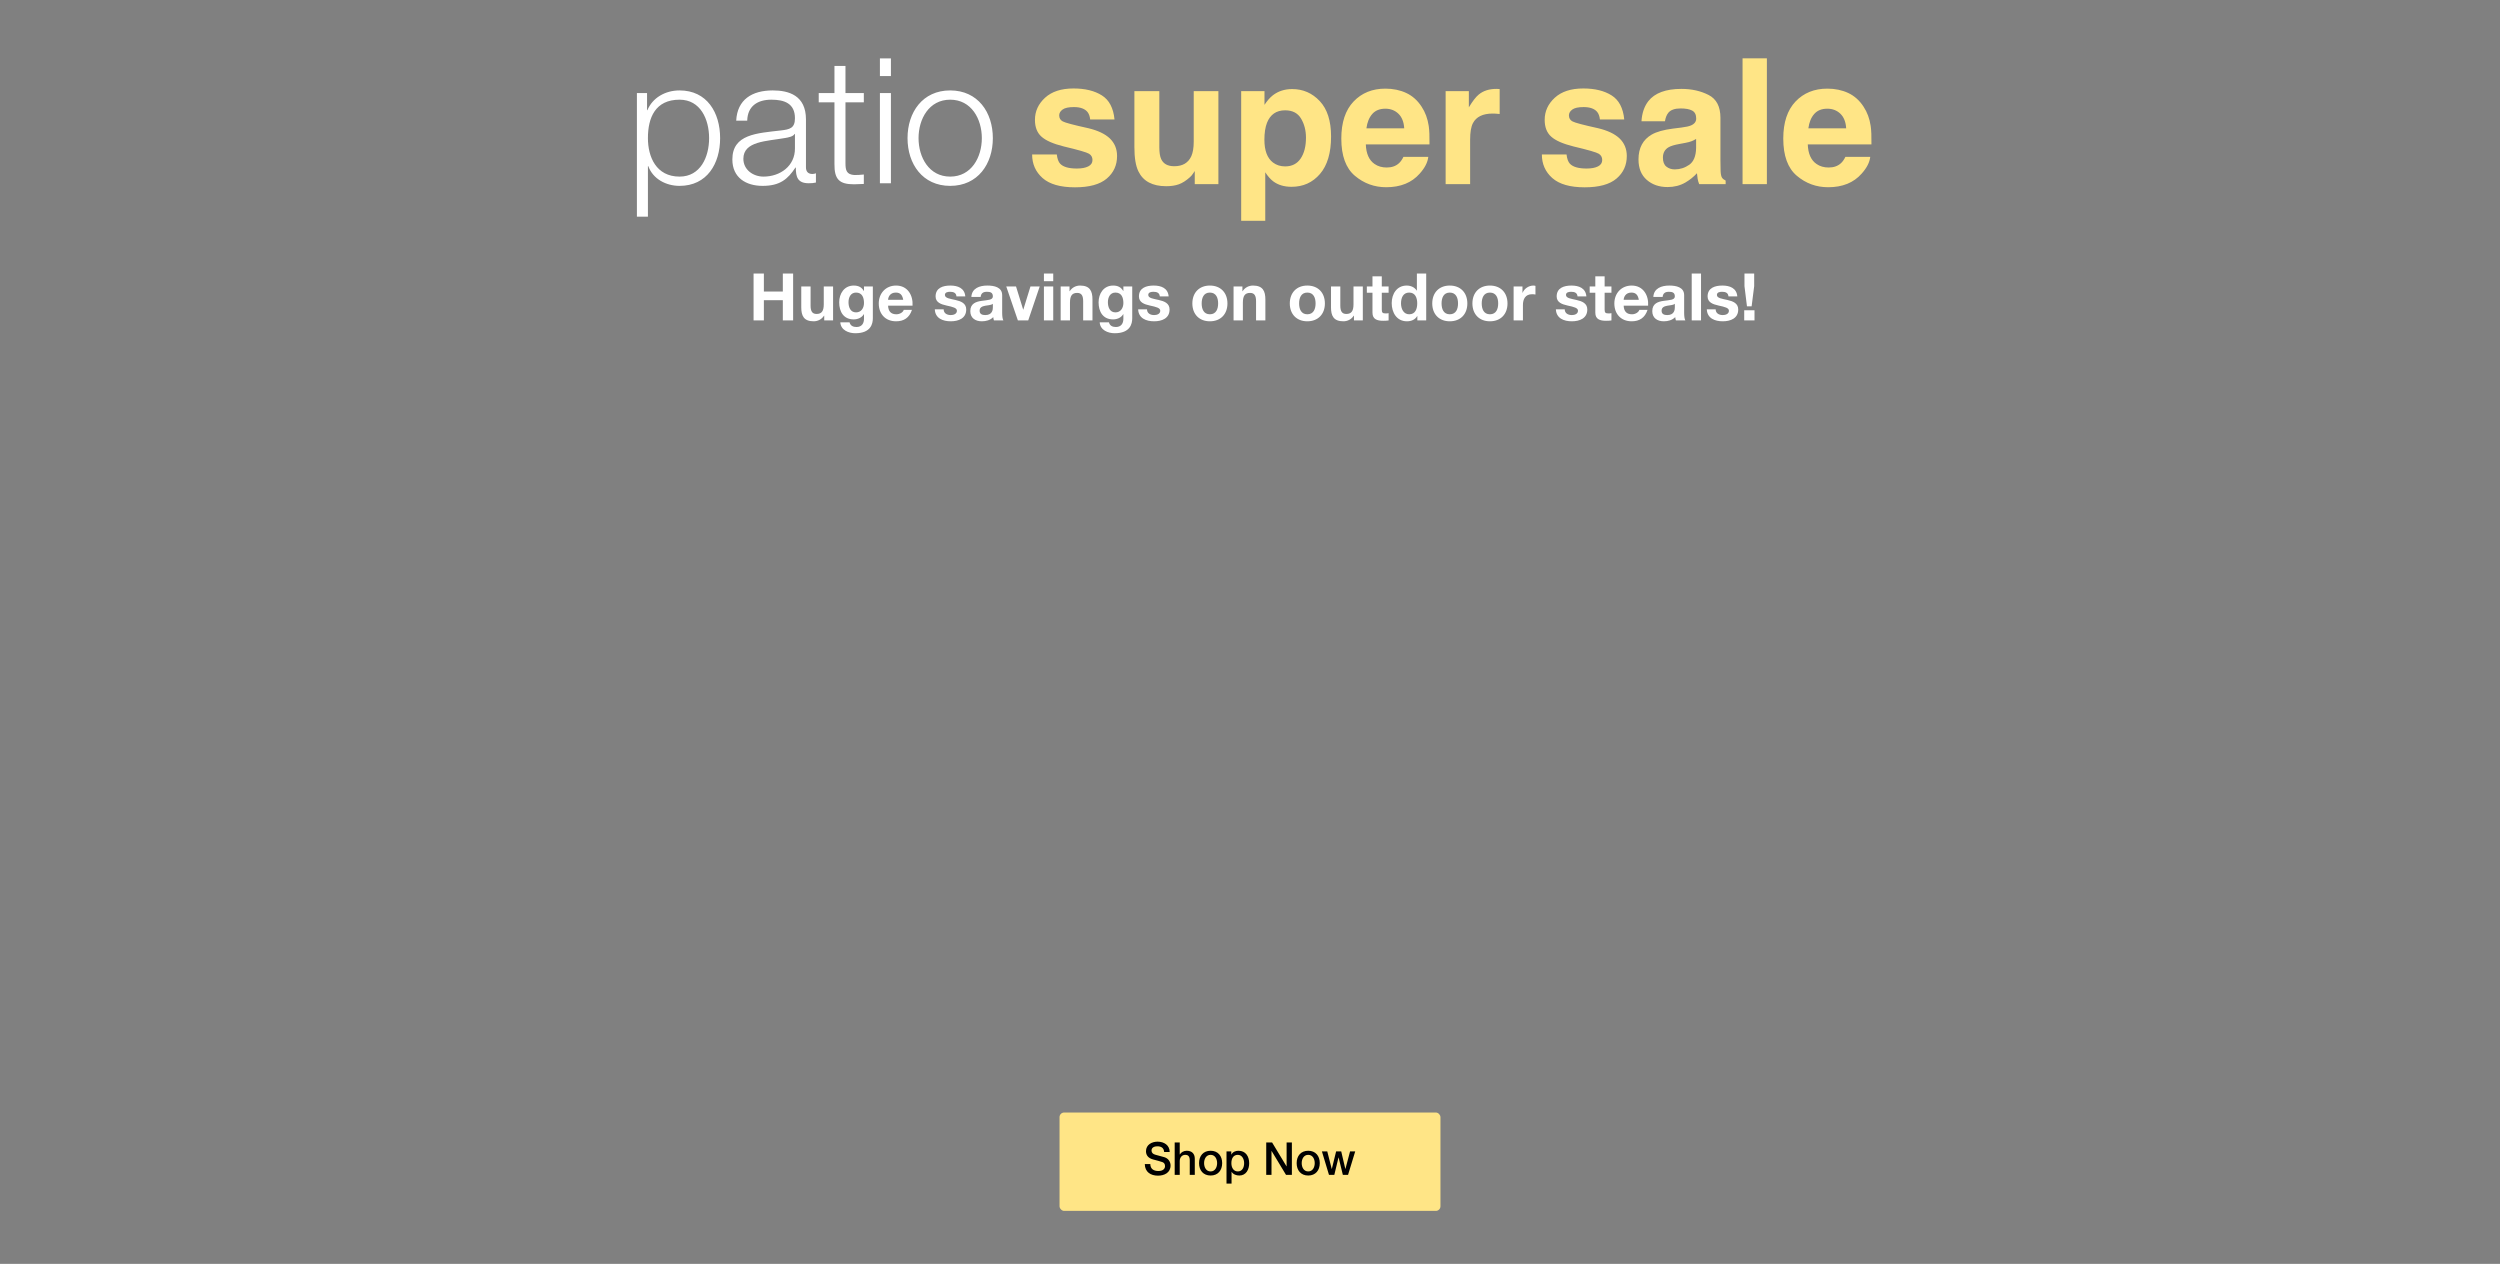 <?xml version="1.0" encoding="UTF-8"?>
<svg width="991px" height="501px" viewBox="0 0 991 501" version="1.1" xmlns="http://www.w3.org/2000/svg" xmlns:xlink="http://www.w3.org/1999/xlink">
    <rect x="0" y="0" width="991" height="501" fill="#808080" stroke="none"/>
    <!-- Generator: Sketch 55.2 (78181) - https://sketchapp.com -->
    <title>991 copy</title>
    <desc>Created with Sketch.</desc>
    <g id="991-copy" stroke="none" stroke-width="1" fill="none" fill-rule="evenodd" transform="translate(0, 0)">
        <g id="SVG" transform="translate(252, 23)">
            <g id="1680-Button" transform="translate(168, 418)">
                <rect id="Rectangle" fill="#FFE586" x="0" y="0" width="151" height="39" rx="1.836"></rect>
                <path d="M33.795,20.438 L35.99,20.438 C35.99,22.419 37.412,23.194 39.167,23.194 C41.099,23.194 41.818,22.221 41.818,21.248 C41.818,20.257 41.292,19.861 40.783,19.663 C39.905,19.321 38.764,19.086 37.043,18.6 C34.901,18.005 34.269,16.672 34.269,15.339 C34.269,12.763 36.587,11.556 38.851,11.556 C41.467,11.556 43.662,12.979 43.662,15.663 L41.467,15.663 C41.362,14.006 40.273,13.393 38.764,13.393 C37.745,13.393 36.464,13.772 36.464,15.069 C36.464,15.97 37.061,16.474 37.956,16.726 C38.149,16.78 40.923,17.519 41.573,17.717 C43.223,18.222 44.013,19.663 44.013,20.996 C44.013,23.879 41.52,25.032 39.027,25.032 C36.165,25.032 33.848,23.627 33.795,20.438 Z M45.646,24.726 L45.646,11.862 L47.647,11.862 L47.647,16.636 L47.682,16.636 C48.174,15.789 49.21,15.159 50.403,15.159 C52.37,15.159 53.616,16.24 53.616,18.33 L53.616,24.726 L51.615,24.726 L51.615,18.87 C51.58,17.411 51.018,16.78 49.842,16.78 C48.507,16.78 47.647,17.861 47.647,19.231 L47.647,24.726 L45.646,24.726 Z M59.884,23.356 C61.674,23.356 62.465,21.681 62.465,20.059 C62.465,18.456 61.674,16.78 59.884,16.78 C58.093,16.78 57.303,18.456 57.303,20.059 C57.303,21.681 58.093,23.356 59.884,23.356 Z M59.884,24.978 C56.969,24.978 55.302,22.924 55.302,20.059 C55.302,17.213 56.969,15.159 59.884,15.159 C62.798,15.159 64.466,17.213 64.466,20.059 C64.466,22.924 62.798,24.978 59.884,24.978 Z M73.174,20.077 C73.174,18.384 72.314,16.78 70.663,16.78 C68.978,16.78 68.118,18.096 68.118,20.077 C68.118,21.951 69.048,23.356 70.663,23.356 C72.489,23.356 73.174,21.699 73.174,20.077 Z M66.186,28.167 L66.186,15.411 L68.083,15.411 L68.083,16.672 L68.118,16.672 C68.679,15.609 69.768,15.159 70.927,15.159 C73.788,15.159 75.175,17.393 75.175,20.113 C75.175,22.618 73.946,24.978 71.26,24.978 C70.101,24.978 68.855,24.545 68.223,23.518 L68.188,23.518 L68.188,28.167 L66.186,28.167 Z M81.934,24.726 L81.934,11.862 L84.252,11.862 L89.975,21.338 L90.01,21.338 L90.01,11.862 L92.099,11.862 L92.099,24.726 L89.782,24.726 L84.076,15.267 L84.024,15.267 L84.024,24.726 L81.934,24.726 Z M98.578,23.356 C100.368,23.356 101.158,21.681 101.158,20.059 C101.158,18.456 100.368,16.78 98.578,16.78 C96.787,16.78 95.997,18.456 95.997,20.059 C95.997,21.681 96.787,23.356 98.578,23.356 Z M98.578,24.978 C95.663,24.978 93.995,22.924 93.995,20.059 C93.995,17.213 95.663,15.159 98.578,15.159 C101.492,15.159 103.16,17.213 103.16,20.059 C103.16,22.924 101.492,24.978 98.578,24.978 Z M106.811,24.726 L104.002,15.411 L106.127,15.411 L107.9,22.365 L107.935,22.365 L109.638,15.411 L111.657,15.411 L113.29,22.365 L113.325,22.365 L115.168,15.411 L117.205,15.411 L114.361,24.726 L112.307,24.726 L110.621,17.807 L110.586,17.807 L108.918,24.726 L106.811,24.726 Z" id="ShopNow" fill="#000000" fill-rule="nonzero"></path>
            </g>
            <g id="title" fill-rule="nonzero">
                <path d="M29.09,31.761 C29.09,24.346 25.695,16.515 17.379,16.515 C7.746,16.515 4.835,23.652 4.835,31.761 C4.835,39.176 8.093,47.007 17.379,47.007 C25.695,47.007 29.09,39.176 29.09,31.761 Z M0.47,62.876 L0.47,13.881 L4.489,13.881 L4.489,20.673 L4.628,20.673 C6.637,15.822 11.627,12.842 17.379,12.842 C28.259,12.842 33.456,21.643 33.456,31.761 C33.456,41.878 28.259,50.679 17.379,50.679 C12.043,50.679 6.845,47.977 4.974,42.849 L4.835,42.849 L4.835,62.876 L0.47,62.876 Z M63.117,35.78 L63.117,30.097 L62.978,30.097 C62.424,31.137 60.483,31.483 59.305,31.691 C51.89,33.008 42.673,32.939 42.673,39.938 C42.673,44.304 46.554,47.007 50.643,47.007 C57.296,47.007 63.186,42.779 63.117,35.78 Z M44.198,24.831 L39.832,24.831 C40.248,16.445 46.138,12.842 54.316,12.842 C60.622,12.842 67.483,14.782 67.483,24.346 L67.483,43.334 C67.483,44.997 68.314,45.967 70.047,45.967 C70.532,45.967 71.086,45.828 71.433,45.69 L71.433,49.363 C70.463,49.571 69.77,49.64 68.591,49.64 C64.156,49.64 63.463,47.145 63.463,43.403 L63.325,43.403 C60.275,48.046 57.157,50.679 50.296,50.679 C43.713,50.679 38.307,47.422 38.307,40.215 C38.307,30.167 48.079,29.82 57.503,28.711 C61.107,28.296 63.117,27.811 63.117,23.86 C63.117,17.97 58.889,16.515 53.761,16.515 C48.356,16.515 44.336,19.009 44.198,24.831 Z M83.144,3.14 L83.144,13.881 L90.421,13.881 L90.421,17.554 L83.144,17.554 L83.144,41.67 C83.144,44.512 83.56,46.175 86.679,46.383 C87.926,46.383 89.174,46.314 90.421,46.175 L90.421,49.917 C89.104,49.917 87.857,50.056 86.54,50.056 C80.719,50.056 78.709,48.115 78.779,42.017 L78.779,17.554 L72.542,17.554 L72.542,13.881 L78.779,13.881 L78.779,3.14 L83.144,3.14 Z M96.797,49.64 L96.797,13.881 L101.162,13.881 L101.162,49.64 L96.797,49.64 Z M96.797,7.159 L96.797,0.16 L101.162,0.16 L101.162,7.159 L96.797,7.159 Z M124.655,12.842 C135.605,12.842 141.564,21.504 141.564,31.761 C141.564,42.017 135.605,50.679 124.655,50.679 C113.706,50.679 107.746,42.017 107.746,31.761 C107.746,21.504 113.706,12.842 124.655,12.842 Z M124.655,16.515 C116.27,16.515 112.112,24.138 112.112,31.761 C112.112,39.384 116.27,47.007 124.655,47.007 C133.04,47.007 137.198,39.384 137.198,31.761 C137.198,24.138 133.04,16.515 124.655,16.515 Z" id="patio" fill="#FFFFFF"></path>
                <path d="M166.915,38.224 C167.119,39.939 167.558,41.157 168.235,41.879 C169.431,43.165 171.642,43.808 174.867,43.808 C176.762,43.808 178.268,43.526 179.385,42.962 C180.501,42.398 181.06,41.552 181.06,40.424 C181.06,39.341 180.609,38.518 179.706,37.954 C178.804,37.39 175.454,36.42 169.656,35.044 C165.483,34.006 162.539,32.709 160.825,31.152 C159.11,29.618 158.253,27.408 158.253,24.52 C158.253,21.114 159.59,18.187 162.263,15.739 C164.936,13.292 168.698,12.068 173.548,12.068 C178.15,12.068 181.9,12.987 184.799,14.826 C187.698,16.664 189.361,19.839 189.79,24.351 L180.146,24.351 C180.011,23.11 179.661,22.129 179.097,21.407 C178.037,20.099 176.232,19.444 173.683,19.444 C171.585,19.444 170.091,19.771 169.2,20.426 C168.308,21.08 167.863,21.847 167.863,22.727 C167.863,23.832 168.337,24.633 169.284,25.129 C170.232,25.648 173.582,26.539 179.334,27.802 C183.169,28.705 186.045,30.069 187.963,31.897 C189.858,33.747 190.805,36.059 190.805,38.833 C190.805,42.488 189.446,45.471 186.728,47.784 C184.009,50.096 179.808,51.252 174.123,51.252 C168.325,51.252 164.045,50.028 161.281,47.581 C158.518,45.133 157.136,42.014 157.136,38.224 L166.915,38.224 Z M207.555,13.117 L207.555,35.348 C207.555,37.446 207.803,39.025 208.299,40.085 C209.179,41.958 210.905,42.894 213.476,42.894 C216.77,42.894 219.026,41.563 220.244,38.901 C220.876,37.457 221.191,35.551 221.191,33.183 L221.191,13.117 L230.971,13.117 L230.971,50 L221.598,50 L221.598,44.789 C221.507,44.902 221.282,45.24 220.921,45.804 C220.56,46.368 220.131,46.864 219.635,47.293 C218.123,48.646 216.663,49.571 215.253,50.068 C213.843,50.564 212.191,50.812 210.296,50.812 C204.836,50.812 201.159,48.85 199.265,44.924 C198.204,42.759 197.674,39.567 197.674,35.348 L197.674,13.117 L207.555,13.117 Z M265.688,31.558 C265.688,28.716 265.04,26.201 263.743,24.012 C262.445,21.824 260.342,20.73 257.432,20.73 C253.935,20.73 251.533,22.388 250.224,25.704 C249.548,27.464 249.209,29.697 249.209,32.404 C249.209,36.69 250.348,39.702 252.627,41.439 C253.98,42.454 255.582,42.962 257.432,42.962 C260.116,42.962 262.164,41.924 263.573,39.849 C264.983,37.773 265.688,35.01 265.688,31.558 Z M260.207,12.305 C264.515,12.305 268.164,13.895 271.153,17.076 C274.142,20.257 275.637,24.926 275.637,31.085 C275.637,37.582 274.176,42.533 271.255,45.939 C268.333,49.346 264.572,51.049 259.97,51.049 C257.037,51.049 254.601,50.316 252.661,48.85 C251.6,48.037 250.563,46.853 249.548,45.297 L249.548,64.516 L240.005,64.516 L240.005,13.117 L249.243,13.117 L249.243,18.565 C250.281,16.963 251.386,15.7 252.559,14.775 C254.702,13.128 257.251,12.305 260.207,12.305 Z M297.158,20.087 C294.924,20.087 293.193,20.787 291.963,22.185 C290.734,23.584 289.961,25.479 289.646,27.87 L304.636,27.87 C304.478,25.321 303.705,23.387 302.318,22.067 C300.93,20.747 299.21,20.087 297.158,20.087 Z M297.158,12.135 C300.226,12.135 302.989,12.711 305.448,13.861 C307.907,15.012 309.937,16.828 311.539,19.309 C312.982,21.497 313.919,24.035 314.347,26.923 C314.595,28.614 314.697,31.051 314.652,34.232 L289.409,34.232 C289.544,37.931 290.706,40.525 292.894,42.014 C294.225,42.939 295.827,43.402 297.699,43.402 C299.684,43.402 301.297,42.838 302.538,41.71 C303.215,41.101 303.812,40.255 304.331,39.172 L314.178,39.172 C313.93,41.36 312.791,43.582 310.76,45.838 C307.602,49.425 303.181,51.218 297.496,51.218 C292.804,51.218 288.664,49.707 285.077,46.684 C281.491,43.661 279.697,38.743 279.697,31.931 C279.697,25.546 281.316,20.651 284.553,17.245 C287.79,13.839 291.992,12.135 297.158,12.135 Z M341.181,12.237 C341.361,12.237 341.513,12.243 341.637,12.254 C341.762,12.265 342.038,12.282 342.466,12.305 L342.466,22.185 C341.857,22.118 341.316,22.072 340.842,22.05 C340.369,22.027 339.985,22.016 339.692,22.016 C335.812,22.016 333.206,23.279 331.875,25.806 C331.131,27.227 330.759,29.415 330.759,32.37 L330.759,50 L321.047,50 L321.047,13.117 L330.251,13.117 L330.251,19.546 C331.74,17.087 333.037,15.406 334.142,14.504 C335.947,12.993 338.293,12.237 341.181,12.237 Z" id="super" fill="#FFE586"></path>
                <path d="M368.974,38.224 C369.177,39.939 369.616,41.157 370.293,41.879 C371.489,43.165 373.7,43.808 376.925,43.808 C378.82,43.808 380.326,43.526 381.443,42.962 C382.559,42.398 383.118,41.552 383.118,40.424 C383.118,39.341 382.667,38.518 381.764,37.954 C380.862,37.39 377.512,36.42 371.714,35.044 C367.541,34.006 364.597,32.709 362.883,31.152 C361.168,29.618 360.311,27.408 360.311,24.52 C360.311,21.114 361.648,18.187 364.321,15.739 C366.994,13.292 370.756,12.068 375.606,12.068 C380.208,12.068 383.958,12.987 386.857,14.826 C389.756,16.664 391.419,19.839 391.848,24.351 L382.204,24.351 C382.069,23.11 381.719,22.129 381.155,21.407 C380.095,20.099 378.29,19.444 375.741,19.444 C373.643,19.444 372.149,19.771 371.258,20.426 C370.367,21.08 369.921,21.847 369.921,22.727 C369.921,23.832 370.395,24.633 371.342,25.129 C372.29,25.648 375.64,26.539 381.392,27.802 C385.227,28.705 388.103,30.069 390.021,31.897 C391.916,33.747 392.863,36.059 392.863,38.833 C392.863,42.488 391.504,45.471 388.786,47.784 C386.067,50.096 381.866,51.252 376.181,51.252 C370.383,51.252 366.103,50.028 363.34,47.581 C360.576,45.133 359.194,42.014 359.194,38.224 L368.974,38.224 Z M420.339,32.066 C419.73,32.449 419.116,32.76 418.495,32.996 C417.875,33.233 417.023,33.453 415.941,33.656 L413.775,34.062 C411.745,34.423 410.29,34.863 409.41,35.382 C407.921,36.262 407.177,37.627 407.177,39.476 C407.177,41.123 407.633,42.313 408.547,43.046 C409.461,43.779 410.572,44.146 411.88,44.146 C413.955,44.146 415.867,43.537 417.616,42.319 C419.364,41.101 420.272,38.879 420.339,35.653 L420.339,32.066 Z M414.485,27.565 C416.268,27.34 417.542,27.058 418.309,26.72 C419.685,26.133 420.373,25.219 420.373,23.979 C420.373,22.467 419.849,21.424 418.8,20.849 C417.751,20.273 416.211,19.986 414.181,19.986 C411.903,19.986 410.29,20.55 409.342,21.678 C408.665,22.512 408.214,23.64 407.989,25.061 L398.683,25.061 C398.886,21.836 399.789,19.185 401.39,17.11 C403.939,13.861 408.316,12.237 414.519,12.237 C418.557,12.237 422.144,13.038 425.28,14.639 C428.415,16.241 429.983,19.264 429.983,23.708 L429.983,40.627 C429.983,41.8 430.006,43.221 430.051,44.89 C430.119,46.154 430.31,47.011 430.626,47.462 C430.942,47.913 431.416,48.286 432.047,48.579 L432.047,50 L421.558,50 C421.264,49.256 421.061,48.556 420.949,47.902 C420.836,47.248 420.746,46.503 420.678,45.669 C419.347,47.113 417.813,48.342 416.076,49.357 C414,50.553 411.654,51.15 409.038,51.15 C405.699,51.15 402.941,50.197 400.764,48.291 C398.587,46.385 397.499,43.684 397.499,40.187 C397.499,35.653 399.247,32.37 402.744,30.34 C404.661,29.235 407.481,28.445 411.203,27.972 L414.485,27.565 Z M448.391,50 L438.747,50 L438.747,0.123 L448.391,0.123 L448.391,50 Z M472.348,20.087 C470.115,20.087 468.384,20.787 467.154,22.185 C465.925,23.584 465.152,25.479 464.836,27.87 L479.826,27.87 C479.669,25.321 478.896,23.387 477.509,22.067 C476.121,20.747 474.401,20.087 472.348,20.087 Z M472.348,12.135 C475.416,12.135 478.18,12.711 480.639,13.861 C483.097,15.012 485.128,16.828 486.729,19.309 C488.173,21.497 489.109,24.035 489.538,26.923 C489.786,28.614 489.888,31.051 489.842,34.232 L464.599,34.232 C464.735,37.931 465.897,40.525 468.085,42.014 C469.416,42.939 471.017,43.402 472.89,43.402 C474.875,43.402 476.488,42.838 477.729,41.71 C478.405,41.101 479.003,40.255 479.522,39.172 L489.369,39.172 C489.121,41.36 487.981,43.582 485.951,45.838 C482.793,49.425 478.371,51.218 472.687,51.218 C467.994,51.218 463.855,49.707 460.268,46.684 C456.681,43.661 454.888,38.743 454.888,31.931 C454.888,25.546 456.507,20.651 459.744,17.245 C462.981,13.839 467.182,12.135 472.348,12.135 Z" id="sale" fill="#FFE586"></path>
                <path d="M46.716,104 L46.716,85.436 L50.798,85.436 L50.798,92.56 L58.312,92.56 L58.312,85.436 L62.394,85.436 L62.394,104 L58.312,104 L58.312,95.992 L50.798,95.992 L50.798,104 L46.716,104 Z M78.233,90.558 L78.233,104 L74.723,104 L74.723,102.128 L74.645,102.128 C73.709,103.636 72.097,104.364 70.537,104.364 C66.611,104.364 65.623,102.154 65.623,98.826 L65.623,90.558 L69.315,90.558 L69.315,98.15 C69.315,100.36 69.965,101.452 71.681,101.452 C73.683,101.452 74.541,100.334 74.541,97.604 L74.541,90.558 L78.233,90.558 Z M93.995,90.558 L93.995,103.142 C93.995,105.352 93.215,109.096 87.027,109.096 C84.375,109.096 81.281,107.848 81.099,104.78 L84.765,104.78 C85.103,106.158 86.221,106.626 87.521,106.626 C89.575,106.626 90.511,105.222 90.485,103.298 L90.485,101.53 L90.433,101.53 C89.627,102.934 88.015,103.61 86.403,103.61 C82.373,103.61 80.657,100.542 80.657,96.85 C80.657,93.366 82.659,90.194 86.429,90.194 C88.197,90.194 89.549,90.792 90.433,92.352 L90.485,92.352 L90.485,90.558 L93.995,90.558 Z M87.339,100.828 C89.445,100.828 90.485,99.034 90.485,97.11 C90.485,94.926 89.731,92.976 87.339,92.976 C85.259,92.976 84.349,94.796 84.349,96.798 C84.349,98.722 85.077,100.828 87.339,100.828 Z M109.73,98.176 L100.032,98.176 C100.136,100.516 101.28,101.582 103.334,101.582 C104.816,101.582 106.012,100.672 106.246,99.84 L109.496,99.84 C108.456,103.012 106.246,104.364 103.204,104.364 C98.966,104.364 96.34,101.452 96.34,97.292 C96.34,93.262 99.122,90.194 103.204,90.194 C107.78,90.194 109.99,94.042 109.73,98.176 Z M100.032,95.836 L106.038,95.836 C105.7,93.964 104.894,92.976 103.1,92.976 C100.76,92.976 100.084,94.796 100.032,95.836 Z M118.556,99.632 L122.066,99.632 C122.092,101.244 123.444,101.894 124.9,101.894 C125.966,101.894 127.318,101.478 127.318,100.178 C127.318,99.06 125.784,98.67 123.132,98.098 C121,97.63 118.868,96.876 118.868,94.51 C118.868,91.078 121.832,90.194 124.718,90.194 C127.656,90.194 130.36,91.182 130.646,94.484 L127.136,94.484 C127.032,93.054 125.94,92.664 124.614,92.664 C123.782,92.664 122.56,92.82 122.56,93.912 C122.56,95.238 124.64,95.42 126.746,95.914 C128.904,96.408 131.01,97.188 131.01,99.684 C131.01,103.22 127.942,104.364 124.874,104.364 C121.754,104.364 118.712,103.194 118.556,99.632 Z M141.571,98.8 L141.571,97.422 C140.947,97.968 139.647,97.994 138.503,98.202 C137.359,98.436 136.319,98.826 136.319,100.178 C136.319,101.556 137.385,101.894 138.581,101.894 C141.467,101.894 141.571,99.606 141.571,98.8 Z M136.735,94.692 L133.043,94.692 C133.251,91.234 136.345,90.194 139.361,90.194 C142.039,90.194 145.263,90.792 145.263,94.016 L145.263,101.01 C145.263,102.232 145.393,103.454 145.731,104 L141.987,104 C141.857,103.584 141.753,103.142 141.727,102.7 C140.557,103.922 138.841,104.364 137.203,104.364 C134.655,104.364 132.627,103.09 132.627,100.334 C132.627,97.292 134.915,96.564 137.203,96.252 C139.465,95.914 141.571,95.992 141.571,94.484 C141.571,92.898 140.479,92.664 139.179,92.664 C137.775,92.664 136.865,93.236 136.735,94.692 Z M160.141,90.558 L155.591,104 L151.483,104 L146.881,90.558 L150.755,90.558 L153.589,99.736 L153.641,99.736 L156.475,90.558 L160.141,90.558 Z M161.81,104 L161.81,90.558 L165.502,90.558 L165.502,104 L161.81,104 Z M165.502,85.436 L165.502,88.478 L161.81,88.478 L161.81,85.436 L165.502,85.436 Z M168.446,104 L168.446,90.558 L171.956,90.558 L171.956,92.43 L172.034,92.43 C172.97,90.922 174.582,90.194 176.142,90.194 C180.068,90.194 181.056,92.404 181.056,95.732 L181.056,104 L177.364,104 L177.364,96.408 C177.364,94.198 176.714,93.106 174.998,93.106 C172.996,93.106 172.138,94.224 172.138,96.954 L172.138,104 L168.446,104 Z M196.817,90.558 L196.817,103.142 C196.817,105.352 196.037,109.096 189.849,109.096 C187.197,109.096 184.103,107.848 183.921,104.78 L187.587,104.78 C187.925,106.158 189.043,106.626 190.343,106.626 C192.397,106.626 193.333,105.222 193.307,103.298 L193.307,101.53 L193.255,101.53 C192.449,102.934 190.837,103.61 189.225,103.61 C185.195,103.61 183.479,100.542 183.479,96.85 C183.479,93.366 185.481,90.194 189.251,90.194 C191.019,90.194 192.371,90.792 193.255,92.352 L193.307,92.352 L193.307,90.558 L196.817,90.558 Z M190.161,100.828 C192.267,100.828 193.307,99.034 193.307,97.11 C193.307,94.926 192.553,92.976 190.161,92.976 C188.081,92.976 187.171,94.796 187.171,96.798 C187.171,98.722 187.899,100.828 190.161,100.828 Z M199.163,99.632 L202.673,99.632 C202.699,101.244 204.051,101.894 205.507,101.894 C206.573,101.894 207.925,101.478 207.925,100.178 C207.925,99.06 206.391,98.67 203.739,98.098 C201.607,97.63 199.475,96.876 199.475,94.51 C199.475,91.078 202.439,90.194 205.325,90.194 C208.263,90.194 210.967,91.182 211.253,94.484 L207.743,94.484 C207.639,93.054 206.547,92.664 205.221,92.664 C204.389,92.664 203.167,92.82 203.167,93.912 C203.167,95.238 205.247,95.42 207.353,95.914 C209.511,96.408 211.617,97.188 211.617,99.684 C211.617,103.22 208.549,104.364 205.481,104.364 C202.361,104.364 199.319,103.194 199.163,99.632 Z M220.65,97.292 C220.65,93.002 223.38,90.194 227.592,90.194 C231.83,90.194 234.56,93.002 234.56,97.292 C234.56,101.556 231.83,104.364 227.592,104.364 C223.38,104.364 220.65,101.556 220.65,97.292 Z M224.342,97.292 C224.342,99.424 225.096,101.582 227.592,101.582 C230.114,101.582 230.868,99.424 230.868,97.292 C230.868,95.134 230.114,92.976 227.592,92.976 C225.096,92.976 224.342,95.134 224.342,97.292 Z M236.984,104 L236.984,90.558 L240.494,90.558 L240.494,92.43 L240.572,92.43 C241.508,90.922 243.12,90.194 244.68,90.194 C248.606,90.194 249.594,92.404 249.594,95.732 L249.594,104 L245.902,104 L245.902,96.408 C245.902,94.198 245.252,93.106 243.536,93.106 C241.534,93.106 240.676,94.224 240.676,96.954 L240.676,104 L236.984,104 Z M259.277,97.292 C259.277,93.002 262.007,90.194 266.219,90.194 C270.457,90.194 273.187,93.002 273.187,97.292 C273.187,101.556 270.457,104.364 266.219,104.364 C262.007,104.364 259.277,101.556 259.277,97.292 Z M262.969,97.292 C262.969,99.424 263.723,101.582 266.219,101.582 C268.741,101.582 269.495,99.424 269.495,97.292 C269.495,95.134 268.741,92.976 266.219,92.976 C263.723,92.976 262.969,95.134 262.969,97.292 Z M288.22,90.558 L288.22,104 L284.71,104 L284.71,102.128 L284.632,102.128 C283.696,103.636 282.084,104.364 280.524,104.364 C276.598,104.364 275.61,102.154 275.61,98.826 L275.61,90.558 L279.302,90.558 L279.302,98.15 C279.302,100.36 279.952,101.452 281.668,101.452 C283.67,101.452 284.528,100.334 284.528,97.604 L284.528,90.558 L288.22,90.558 Z M295.74,86.528 L295.74,90.558 L298.444,90.558 L298.444,93.028 L295.74,93.028 L295.74,99.684 C295.74,100.932 296.052,101.244 297.3,101.244 C297.69,101.244 298.054,101.218 298.444,101.14 L298.444,104.026 C297.82,104.13 297.014,104.156 296.286,104.156 C294.024,104.156 292.048,103.636 292.048,100.958 L292.048,93.028 L289.812,93.028 L289.812,90.558 L292.048,90.558 L292.048,86.528 L295.74,86.528 Z M309.837,104 L309.837,102.284 L309.785,102.284 C308.927,103.74 307.419,104.364 305.703,104.364 C301.647,104.364 299.671,100.88 299.671,97.162 C299.671,93.548 301.673,90.194 305.625,90.194 C307.211,90.194 308.771,90.87 309.603,92.196 L309.655,92.196 L309.655,85.436 L313.347,85.436 L313.347,104 L309.837,104 Z M309.785,97.24 C309.785,95.056 309.005,92.976 306.613,92.976 C304.195,92.976 303.363,95.056 303.363,97.266 C303.363,99.372 304.325,101.582 306.613,101.582 C309.057,101.582 309.785,99.45 309.785,97.24 Z M315.745,97.292 C315.745,93.002 318.475,90.194 322.687,90.194 C326.925,90.194 329.655,93.002 329.655,97.292 C329.655,101.556 326.925,104.364 322.687,104.364 C318.475,104.364 315.745,101.556 315.745,97.292 Z M319.437,97.292 C319.437,99.424 320.191,101.582 322.687,101.582 C325.209,101.582 325.963,99.424 325.963,97.292 C325.963,95.134 325.209,92.976 322.687,92.976 C320.191,92.976 319.437,95.134 319.437,97.292 Z M331.663,97.292 C331.663,93.002 334.393,90.194 338.605,90.194 C342.843,90.194 345.573,93.002 345.573,97.292 C345.573,101.556 342.843,104.364 338.605,104.364 C334.393,104.364 331.663,101.556 331.663,97.292 Z M335.355,97.292 C335.355,99.424 336.109,101.582 338.605,101.582 C341.127,101.582 341.881,99.424 341.881,97.292 C341.881,95.134 341.127,92.976 338.605,92.976 C336.109,92.976 335.355,95.134 335.355,97.292 Z M347.996,104 L347.996,90.558 L351.506,90.558 L351.506,93.054 L351.558,93.054 C352.234,91.364 354.054,90.194 355.848,90.194 C356.108,90.194 356.42,90.246 356.654,90.324 L356.654,93.756 C356.316,93.678 355.77,93.626 355.328,93.626 C352.624,93.626 351.688,95.576 351.688,97.942 L351.688,104 L347.996,104 Z M364.751,99.632 L368.261,99.632 C368.287,101.244 369.639,101.894 371.095,101.894 C372.161,101.894 373.513,101.478 373.513,100.178 C373.513,99.06 371.979,98.67 369.327,98.098 C367.195,97.63 365.063,96.876 365.063,94.51 C365.063,91.078 368.027,90.194 370.913,90.194 C373.851,90.194 376.555,91.182 376.841,94.484 L373.331,94.484 C373.227,93.054 372.135,92.664 370.809,92.664 C369.977,92.664 368.755,92.82 368.755,93.912 C368.755,95.238 370.835,95.42 372.941,95.914 C375.099,96.408 377.205,97.188 377.205,99.684 C377.205,103.22 374.137,104.364 371.069,104.364 C367.949,104.364 364.907,103.194 364.751,99.632 Z M384.075,86.528 L384.075,90.558 L386.779,90.558 L386.779,93.028 L384.075,93.028 L384.075,99.684 C384.075,100.932 384.387,101.244 385.635,101.244 C386.025,101.244 386.389,101.218 386.779,101.14 L386.779,104.026 C386.155,104.13 385.349,104.156 384.621,104.156 C382.359,104.156 380.383,103.636 380.383,100.958 L380.383,93.028 L378.147,93.028 L378.147,90.558 L380.383,90.558 L380.383,86.528 L384.075,86.528 Z M401.318,98.176 L391.62,98.176 C391.724,100.516 392.868,101.582 394.922,101.582 C396.404,101.582 397.6,100.672 397.834,99.84 L401.084,99.84 C400.044,103.012 397.834,104.364 394.792,104.364 C390.554,104.364 387.928,101.452 387.928,97.292 C387.928,93.262 390.71,90.194 394.792,90.194 C399.368,90.194 401.578,94.042 401.318,98.176 Z M391.62,95.836 L397.626,95.836 C397.288,93.964 396.482,92.976 394.688,92.976 C392.348,92.976 391.672,94.796 391.62,95.836 Z M411.906,98.8 L411.906,97.422 C411.282,97.968 409.982,97.994 408.838,98.202 C407.694,98.436 406.654,98.826 406.654,100.178 C406.654,101.556 407.72,101.894 408.916,101.894 C411.802,101.894 411.906,99.606 411.906,98.8 Z M407.07,94.692 L403.378,94.692 C403.586,91.234 406.68,90.194 409.696,90.194 C412.374,90.194 415.598,90.792 415.598,94.016 L415.598,101.01 C415.598,102.232 415.728,103.454 416.066,104 L412.322,104 C412.192,103.584 412.088,103.142 412.062,102.7 C410.892,103.922 409.176,104.364 407.538,104.364 C404.99,104.364 402.962,103.09 402.962,100.334 C402.962,97.292 405.25,96.564 407.538,96.252 C409.8,95.914 411.906,95.992 411.906,94.484 C411.906,92.898 410.814,92.664 409.514,92.664 C408.11,92.664 407.2,93.236 407.07,94.692 Z M418.594,104 L418.594,85.436 L422.286,85.436 L422.286,104 L418.594,104 Z M424.579,99.632 L428.089,99.632 C428.115,101.244 429.467,101.894 430.923,101.894 C431.989,101.894 433.341,101.478 433.341,100.178 C433.341,99.06 431.807,98.67 429.155,98.098 C427.023,97.63 424.891,96.876 424.891,94.51 C424.891,91.078 427.855,90.194 430.741,90.194 C433.679,90.194 436.383,91.182 436.669,94.484 L433.159,94.484 C433.055,93.054 431.963,92.664 430.637,92.664 C429.805,92.664 428.583,92.82 428.583,93.912 C428.583,95.238 430.663,95.42 432.769,95.914 C434.927,96.408 437.033,97.188 437.033,99.684 C437.033,103.22 433.965,104.364 430.897,104.364 C427.777,104.364 424.735,103.194 424.579,99.632 Z M443.357,85.436 L443.357,90.428 L442.343,98.436 L440.497,98.436 L439.509,90.428 L439.509,85.436 L443.357,85.436 Z M439.405,104 L439.405,99.996 L443.487,99.996 L443.487,104 L439.405,104 Z" id="Hugesavingsonoutdoorsteals!" fill="#FFFFFF"></path>
            </g>
        </g>
    </g>
</svg>